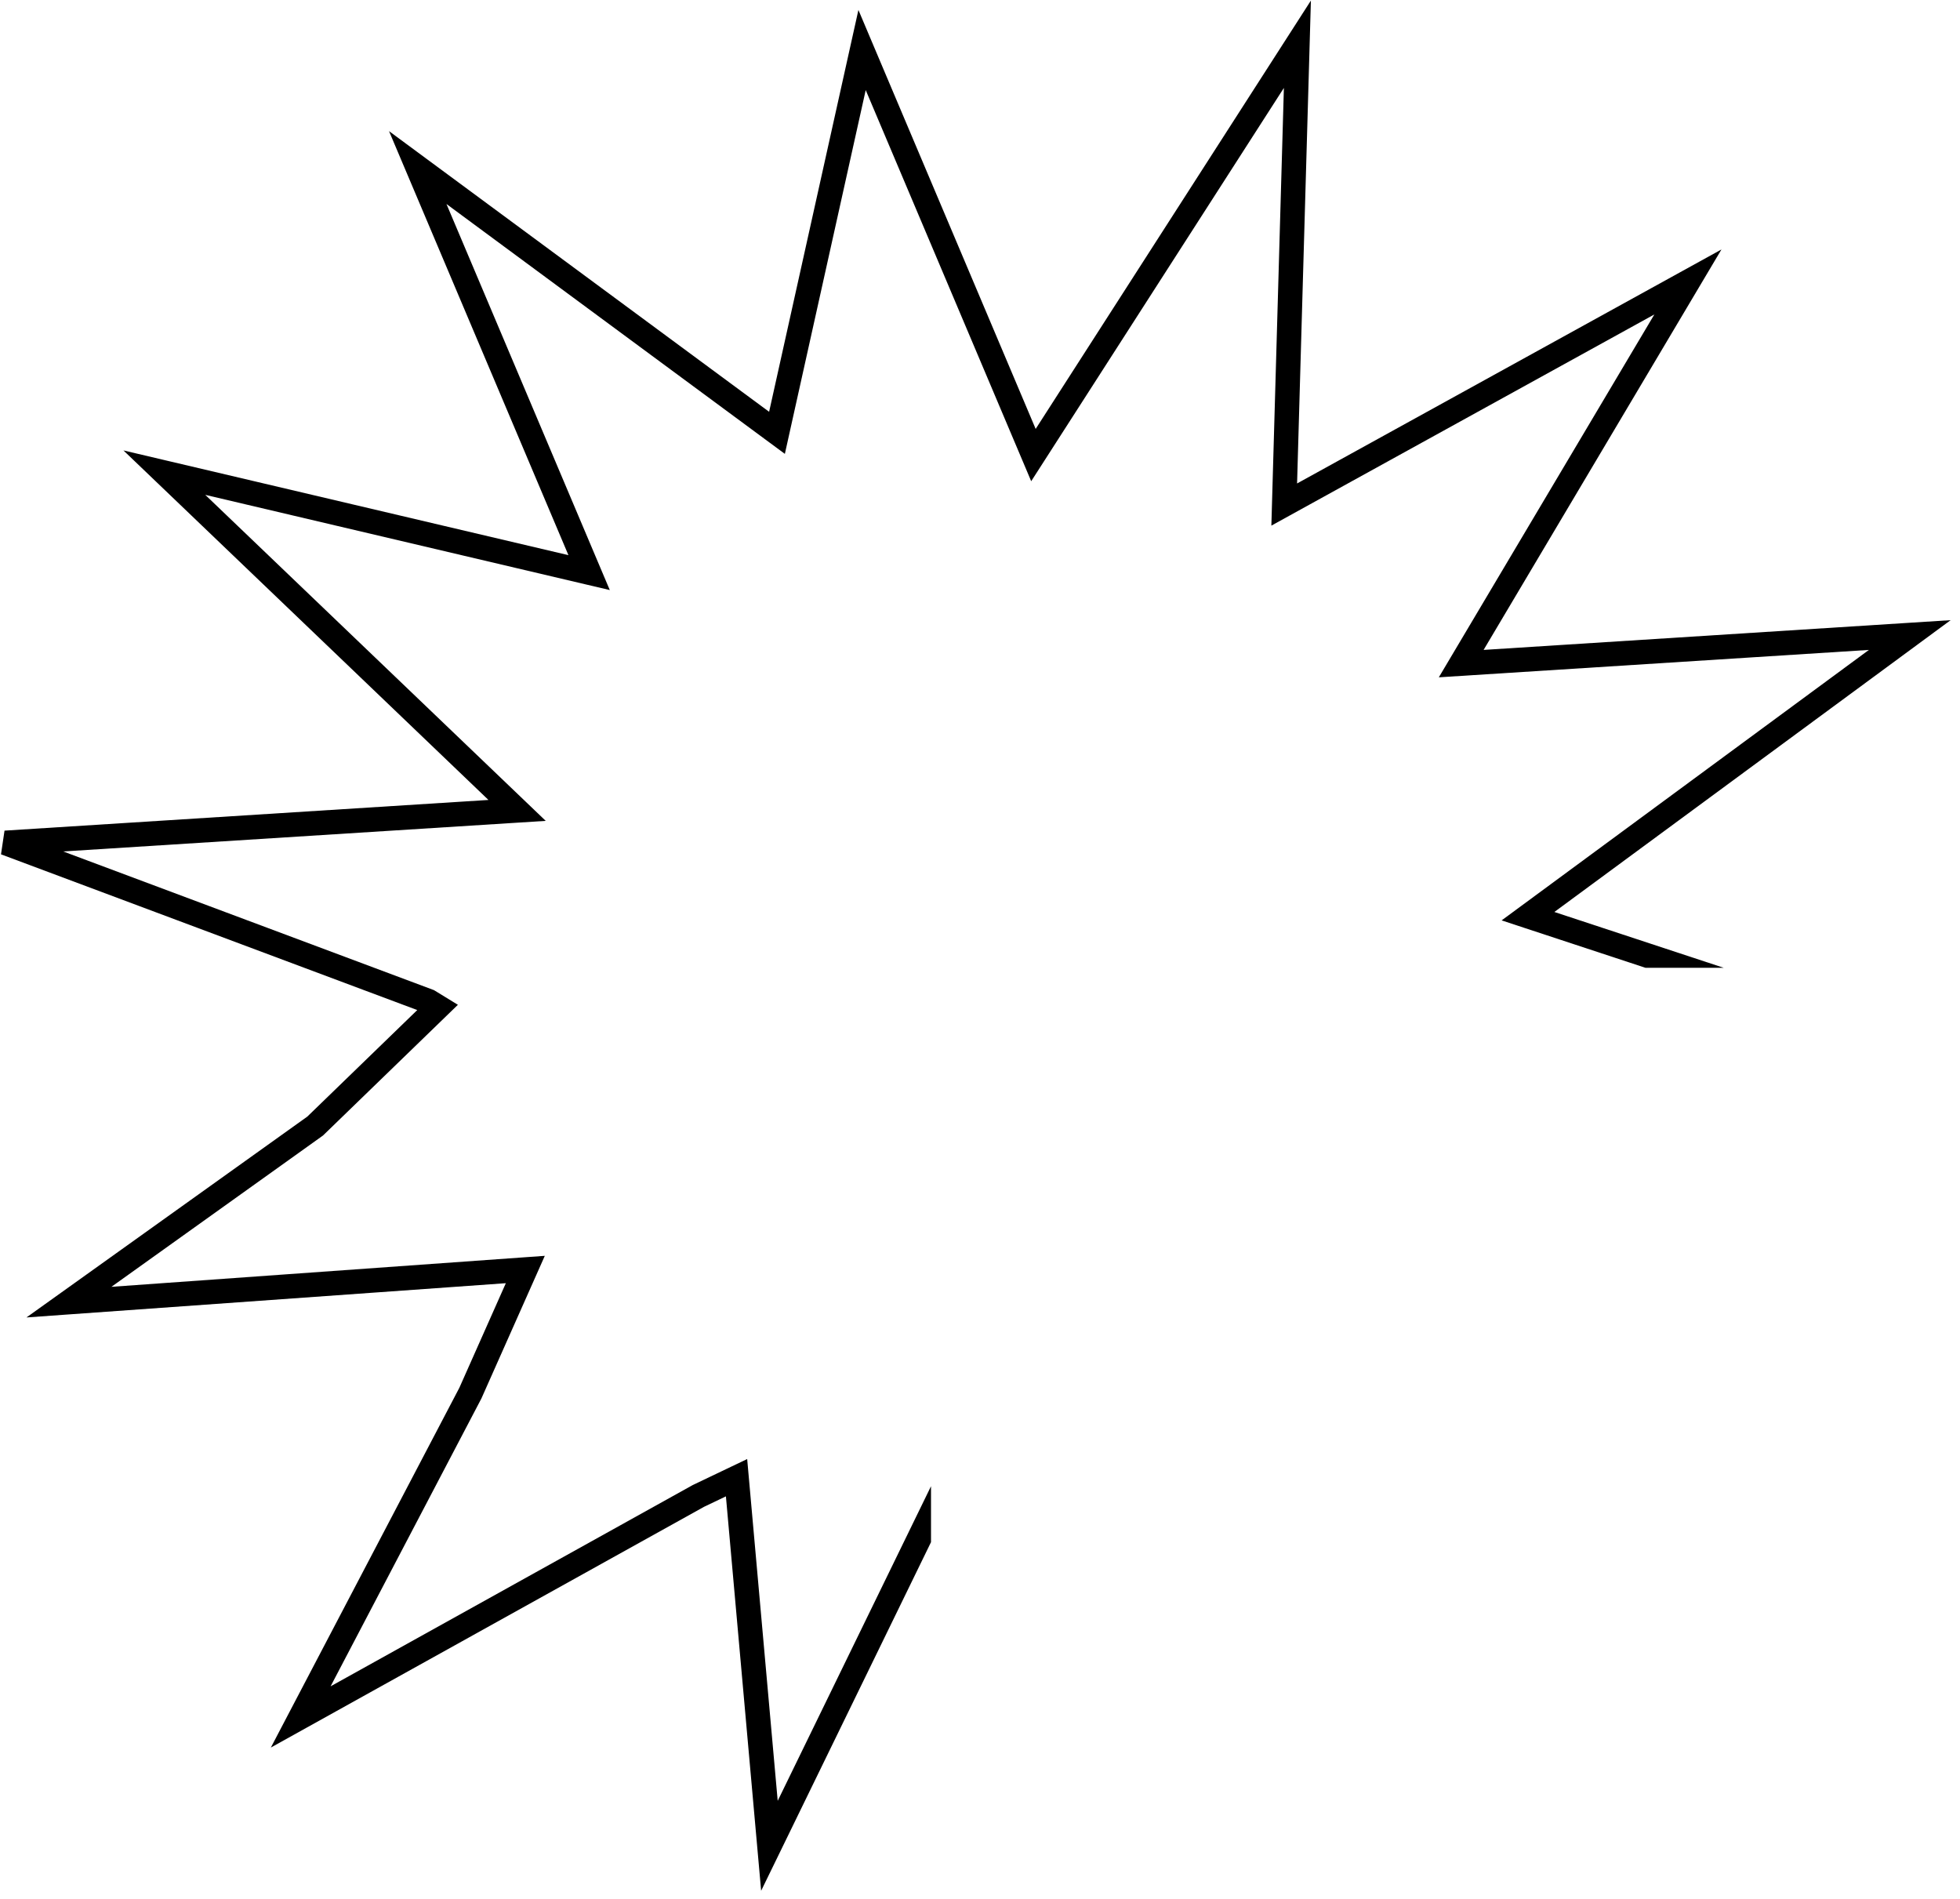<svg xmlns="http://www.w3.org/2000/svg" width="160" height="155" viewBox="0 0 160 155" fill="none">
<path fill-rule="evenodd" clip-rule="evenodd" d="M71.293 3.694L70.075 0.814L69.396 3.866L62.785 33.613L34.695 12.873L31.757 10.704L33.18 14.067L46.402 45.315L13.646 37.607L10.077 36.767L12.725 39.302L39.874 65.297L0.369 67.801L0.082 69.736L34.062 82.447L25.089 91.142L5.046 105.475L2.16 107.538L5.699 107.285L41.293 104.742L37.497 113.282L23.662 139.683L22.11 142.646L25.034 141.021L57.471 122.996L59.258 122.142L61.814 150.755L62.134 154.336L63.709 151.104L76 125.881V121.315L63.486 146.995L61.122 120.53L60.994 119.097L59.695 119.717L56.581 121.205L56.553 121.218L56.526 121.233L26.987 137.648L39.283 114.181L39.298 114.153L39.311 114.123L43.797 104.032L44.474 102.509L42.812 102.628L9.096 105.038L26.313 92.726L26.374 92.682L26.427 92.63L36.453 82.915L37.379 82.018L36.28 81.344L35.51 80.872L35.428 80.822L35.338 80.788L5.163 69.501L42.275 67.149L44.549 67.005L42.903 65.429L16.756 40.393L47.861 47.713L49.779 48.164L49.011 46.35L36.445 16.651L62.834 36.135L64.071 37.048L64.404 35.547L70.67 7.353L83.441 37.535L84.179 39.28L85.203 37.687L104.807 7.177L103.835 41.156L103.785 42.905L105.317 42.06L135.05 25.666L118.422 53.658L117.455 55.287L119.346 55.166L152.564 53.05L124.142 73.979L122.582 75.127L124.422 75.734L134.329 78.999H140.717L126.888 74.441L156.493 52.641L159.236 50.621L155.837 50.837L121.11 53.05L138.648 23.525L140.527 20.363L137.306 22.139L105.884 39.463L106.909 3.64L107.012 0.046L105.068 3.071L84.544 35.012L71.293 3.694Z" fill="black"/>
</svg>